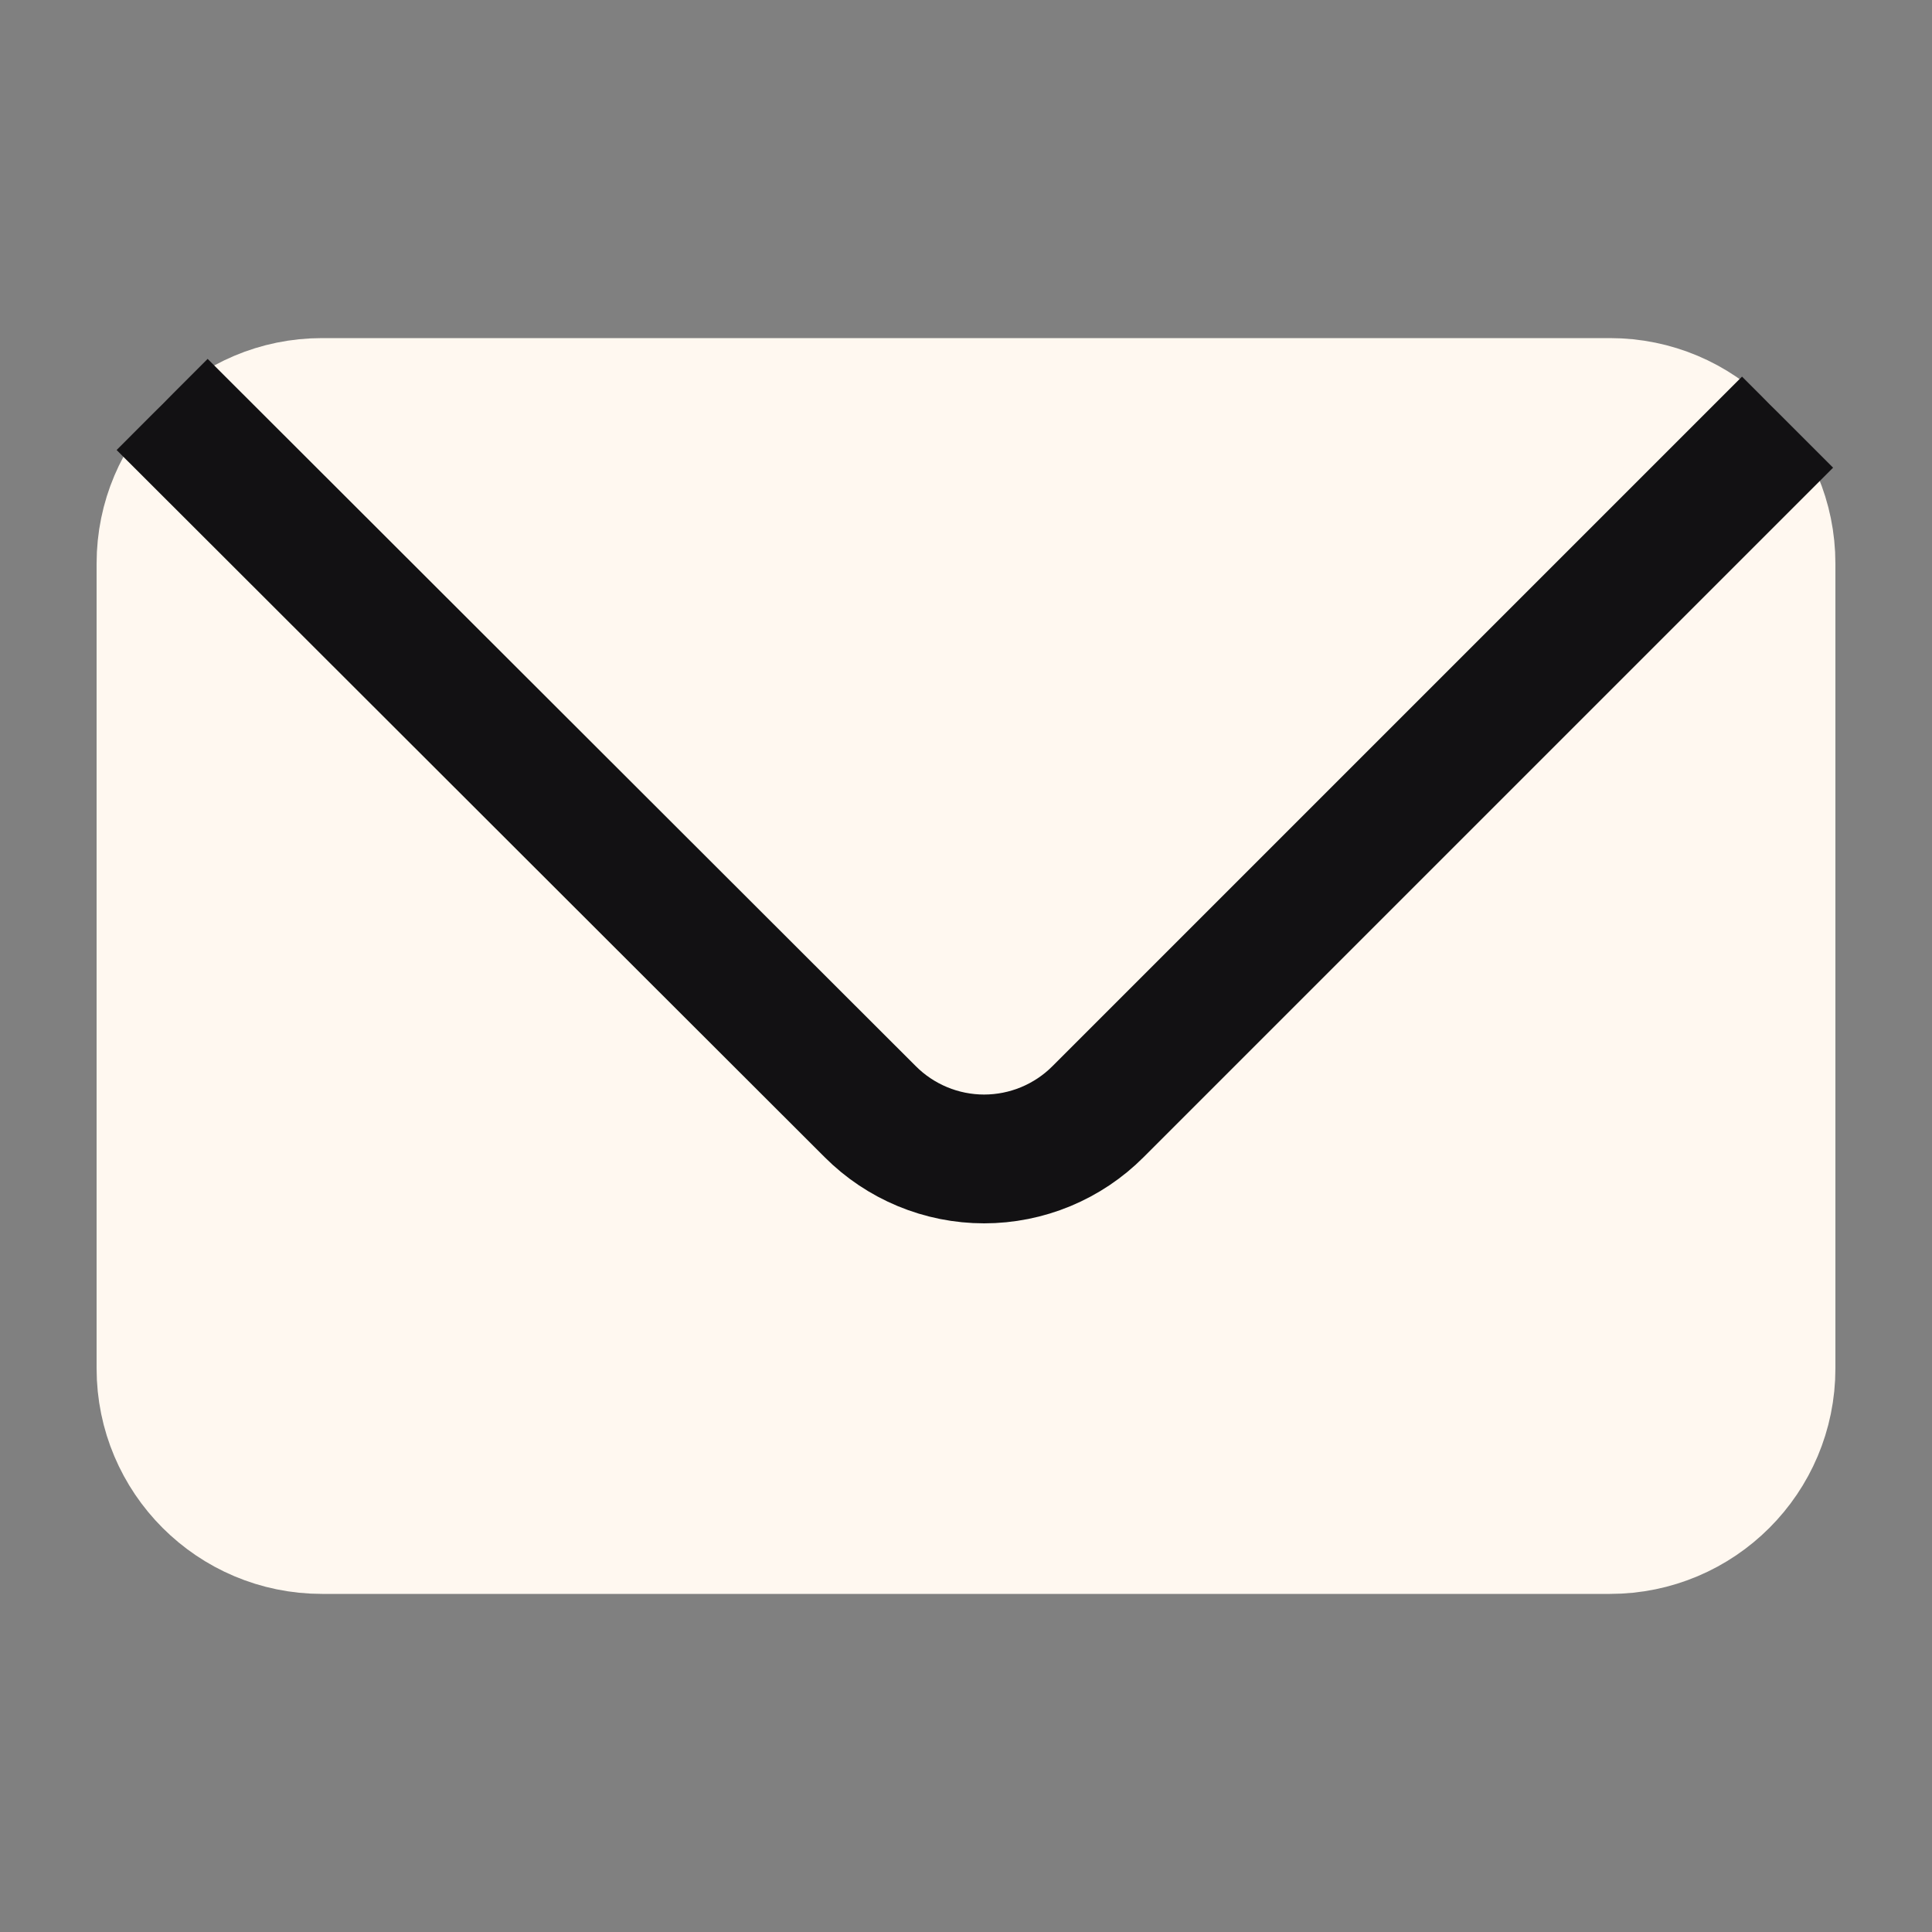 <svg width="30" height="30" viewBox="0 0 30 30" fill="none" xmlns="http://www.w3.org/2000/svg">
<rect x="0" y="0" width="30" height="30" fill="#808080" stroke="none"/>
<path d="M25 6.25H5C3.619 6.25 2.5 7.369 2.5 8.75V21.25C2.5 22.631 3.619 23.75 5 23.75H25C26.381 23.75 27.5 22.631 27.5 21.25V8.75C27.5 7.369 26.381 6.25 25 6.25Z" fill="#FFF8F0" stroke="#FFF8F0" stroke-width="2" stroke-linecap="round" stroke-linejoin="bevel"/>
<path d="M3.225 6.987L13.513 17.262C13.745 17.495 14.021 17.679 14.324 17.805C14.627 17.931 14.953 17.996 15.281 17.996C15.61 17.996 15.935 17.931 16.239 17.805C16.542 17.679 16.818 17.495 17.05 17.262L27.05 7.262" stroke="#121113" stroke-width="2" stroke-linecap="square" stroke-linejoin="round"/>
</svg>

